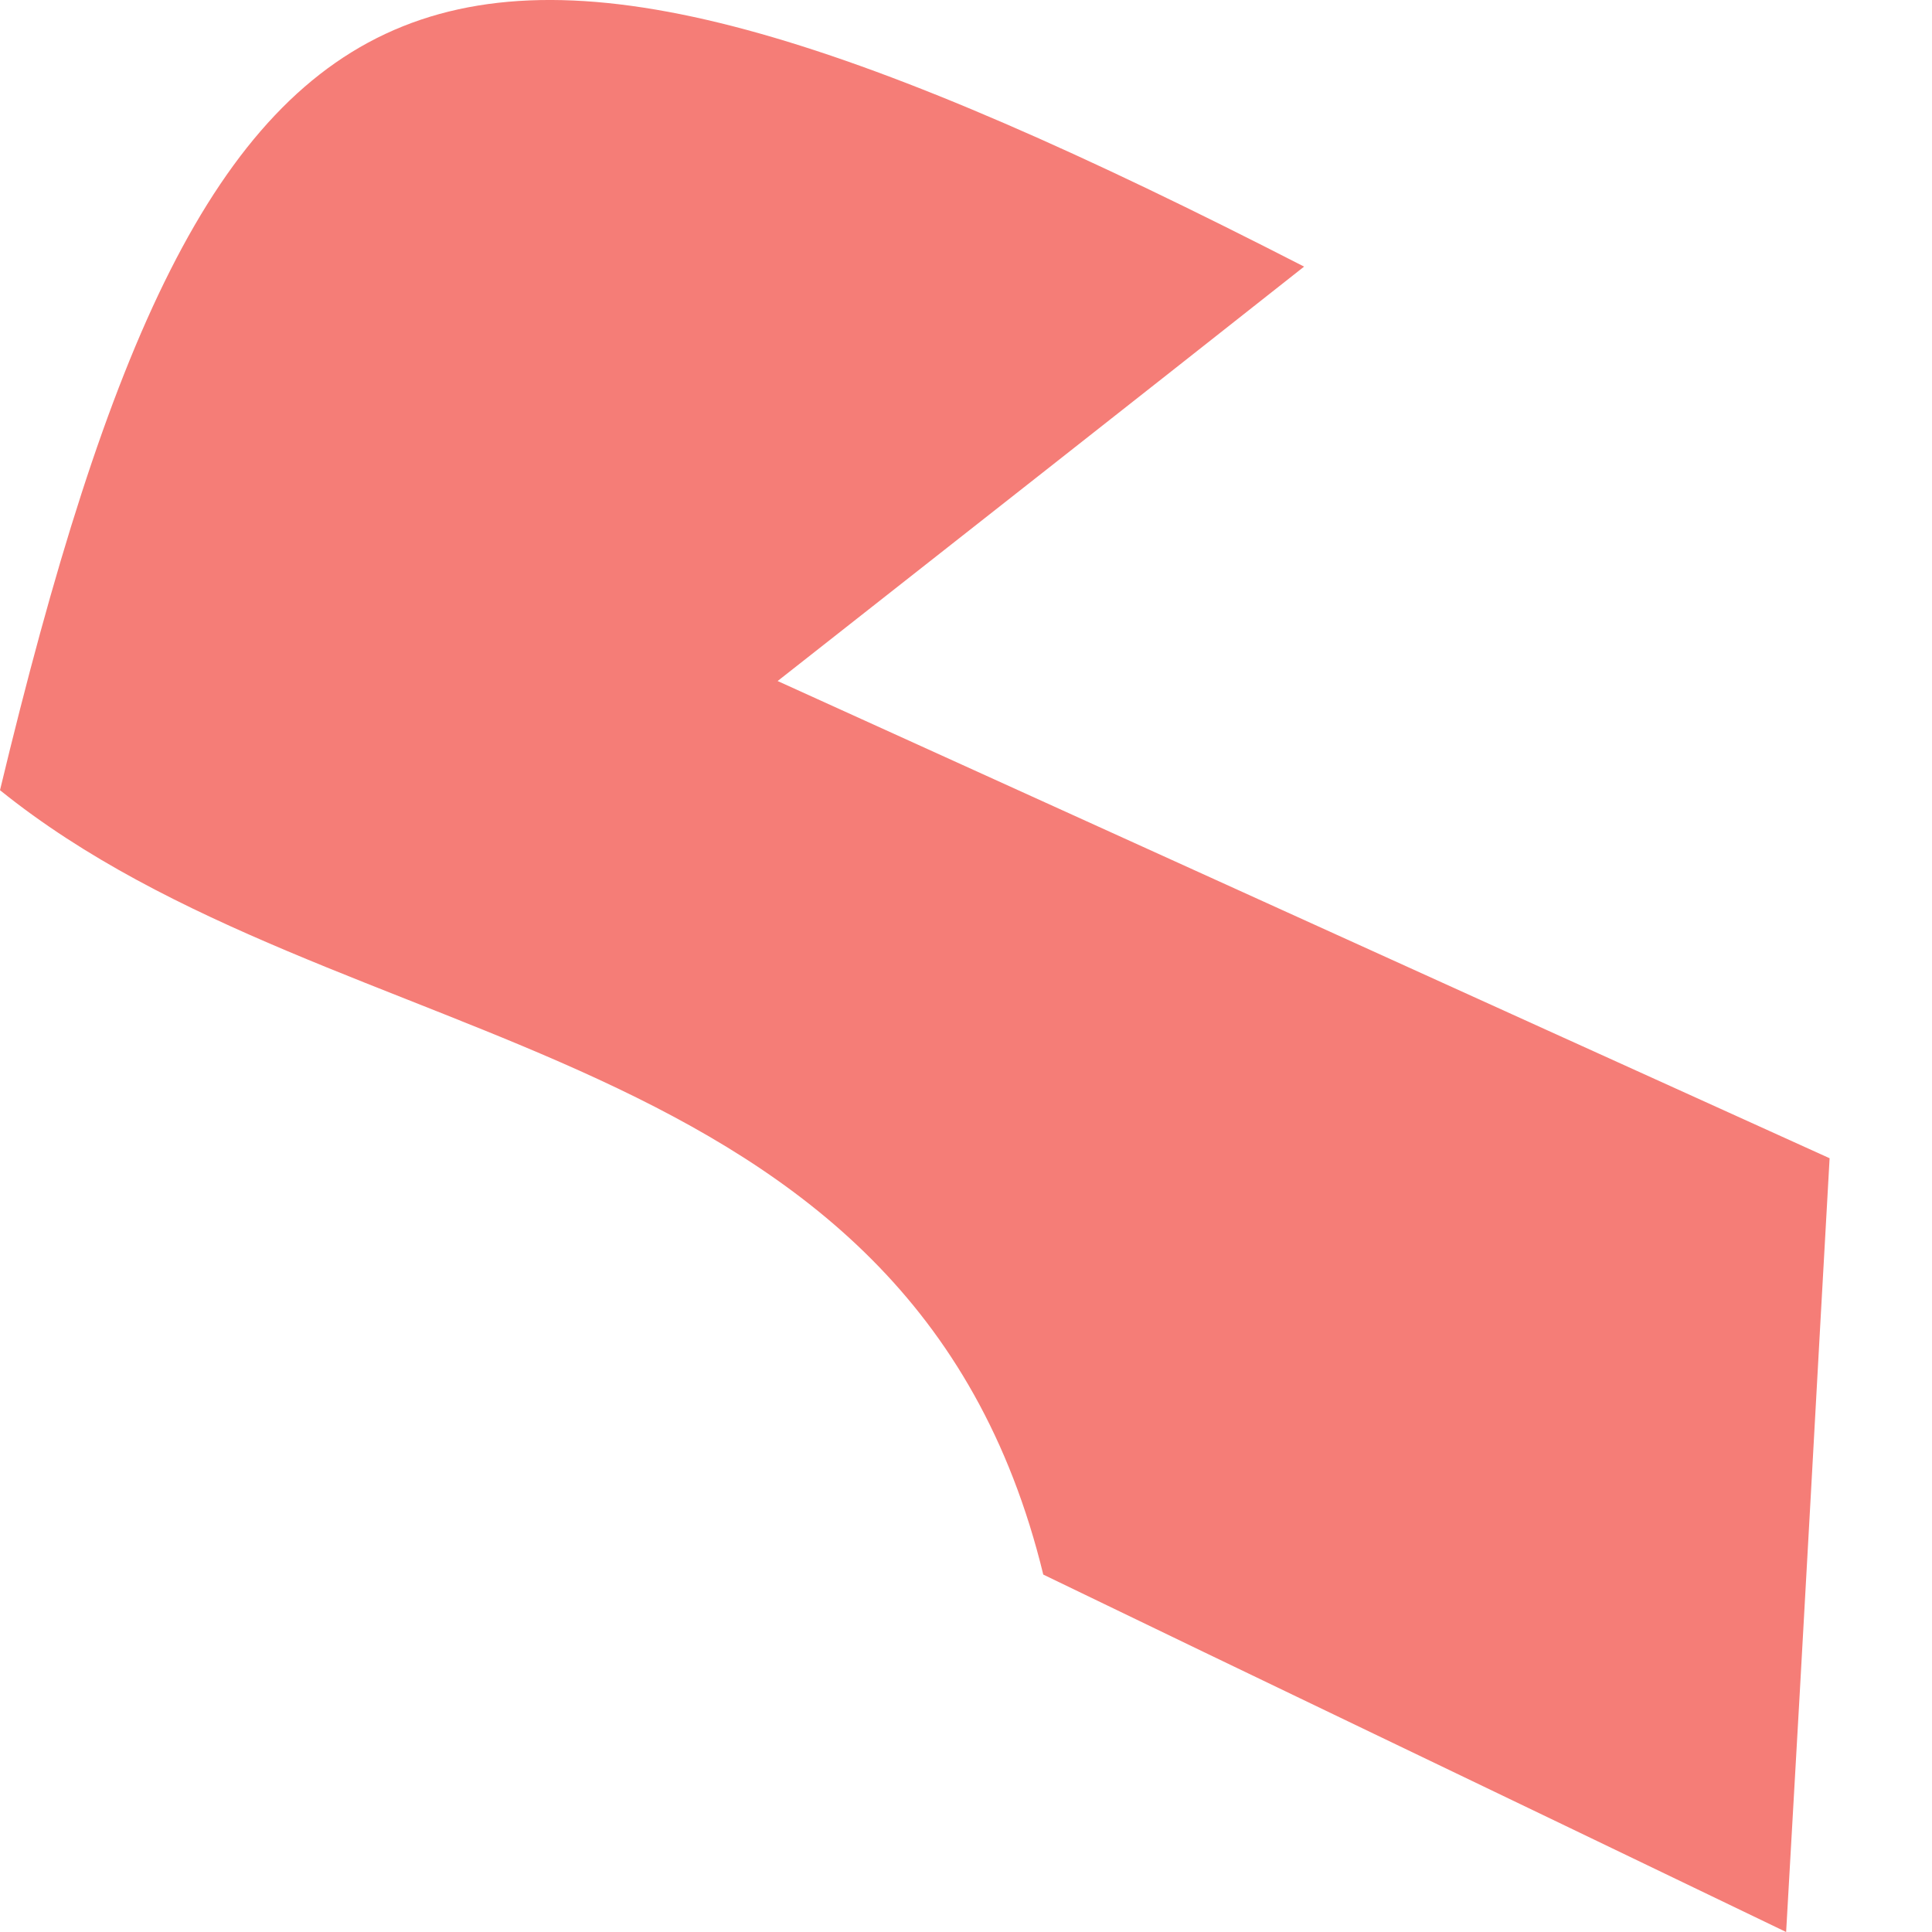 <svg width="2" height="2" viewBox="0 0 2 2" fill="none" xmlns="http://www.w3.org/2000/svg">
<path d="M0 0.818C0.221 -0.102 0.441 -0.19 1.35 0.276C1.174 0.415 0.997 0.554 0.805 0.705C1.151 0.862 1.49 1.016 1.894 1.199C1.882 1.41 1.869 1.653 1.849 2C1.519 1.841 1.299 1.736 1.08 1.63C0.942 1.063 0.351 1.101 0 0.818Z" fill="#F57D77"/>
</svg>
